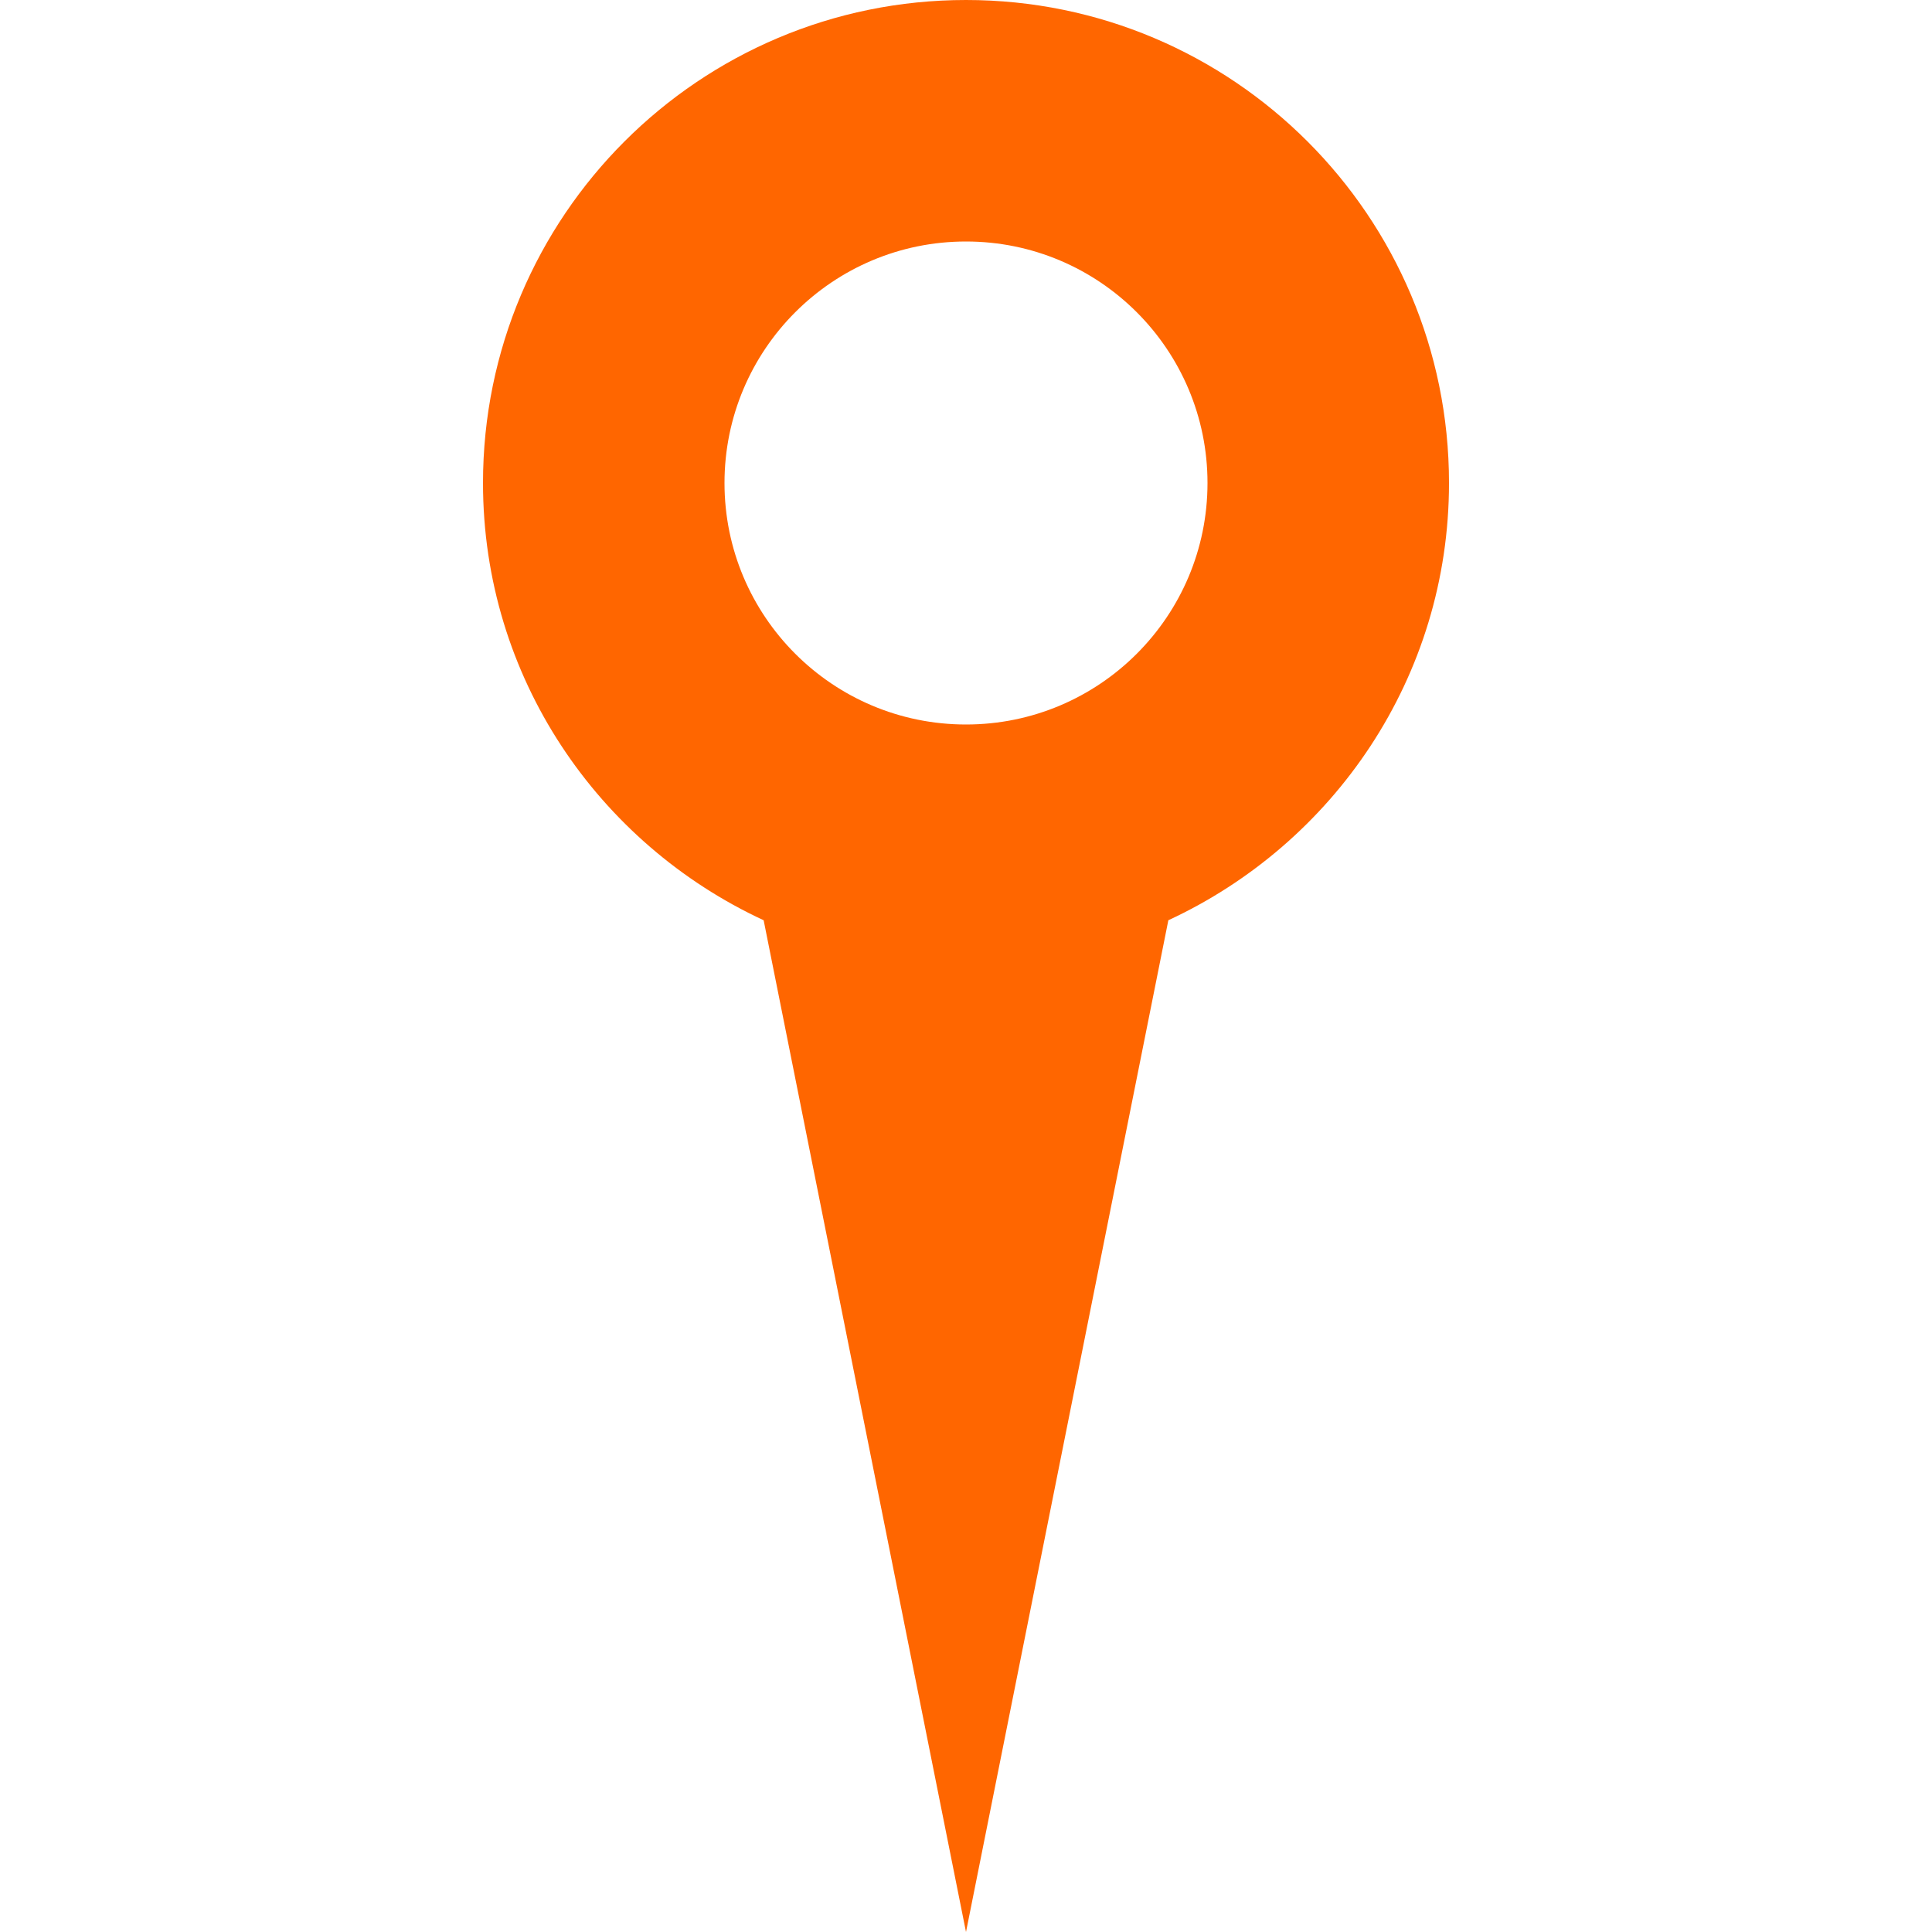 <?xml version="1.0"?>
<svg xmlns="http://www.w3.org/2000/svg" xmlns:xlink="http://www.w3.org/1999/xlink" version="1.1" id="Capa_1" x="0px" y="0px" width="512px" height="512px" viewBox="0 0 512 512" style="enable-background:new 0 0 512 512;" xml:space="preserve" class=""><g><g>
	<path d="M256,0c-70.703,0-128,57.313-128,128c0,51.5,30.563,95.563,74.375,115.875L256,512l53.625-268.125   C353.438,223.563,384,179.5,384,128C384,57.313,326.688,0,256,0z M256,192c-35.344,0-64-28.656-64-64s28.656-64,64-64   s64,28.656,64,64S291.344,192,256,192z" data-original="#000000" class="active-path" data-old_color="#FF6D00" fill="#FF6600"/>
</g></g> </svg>
